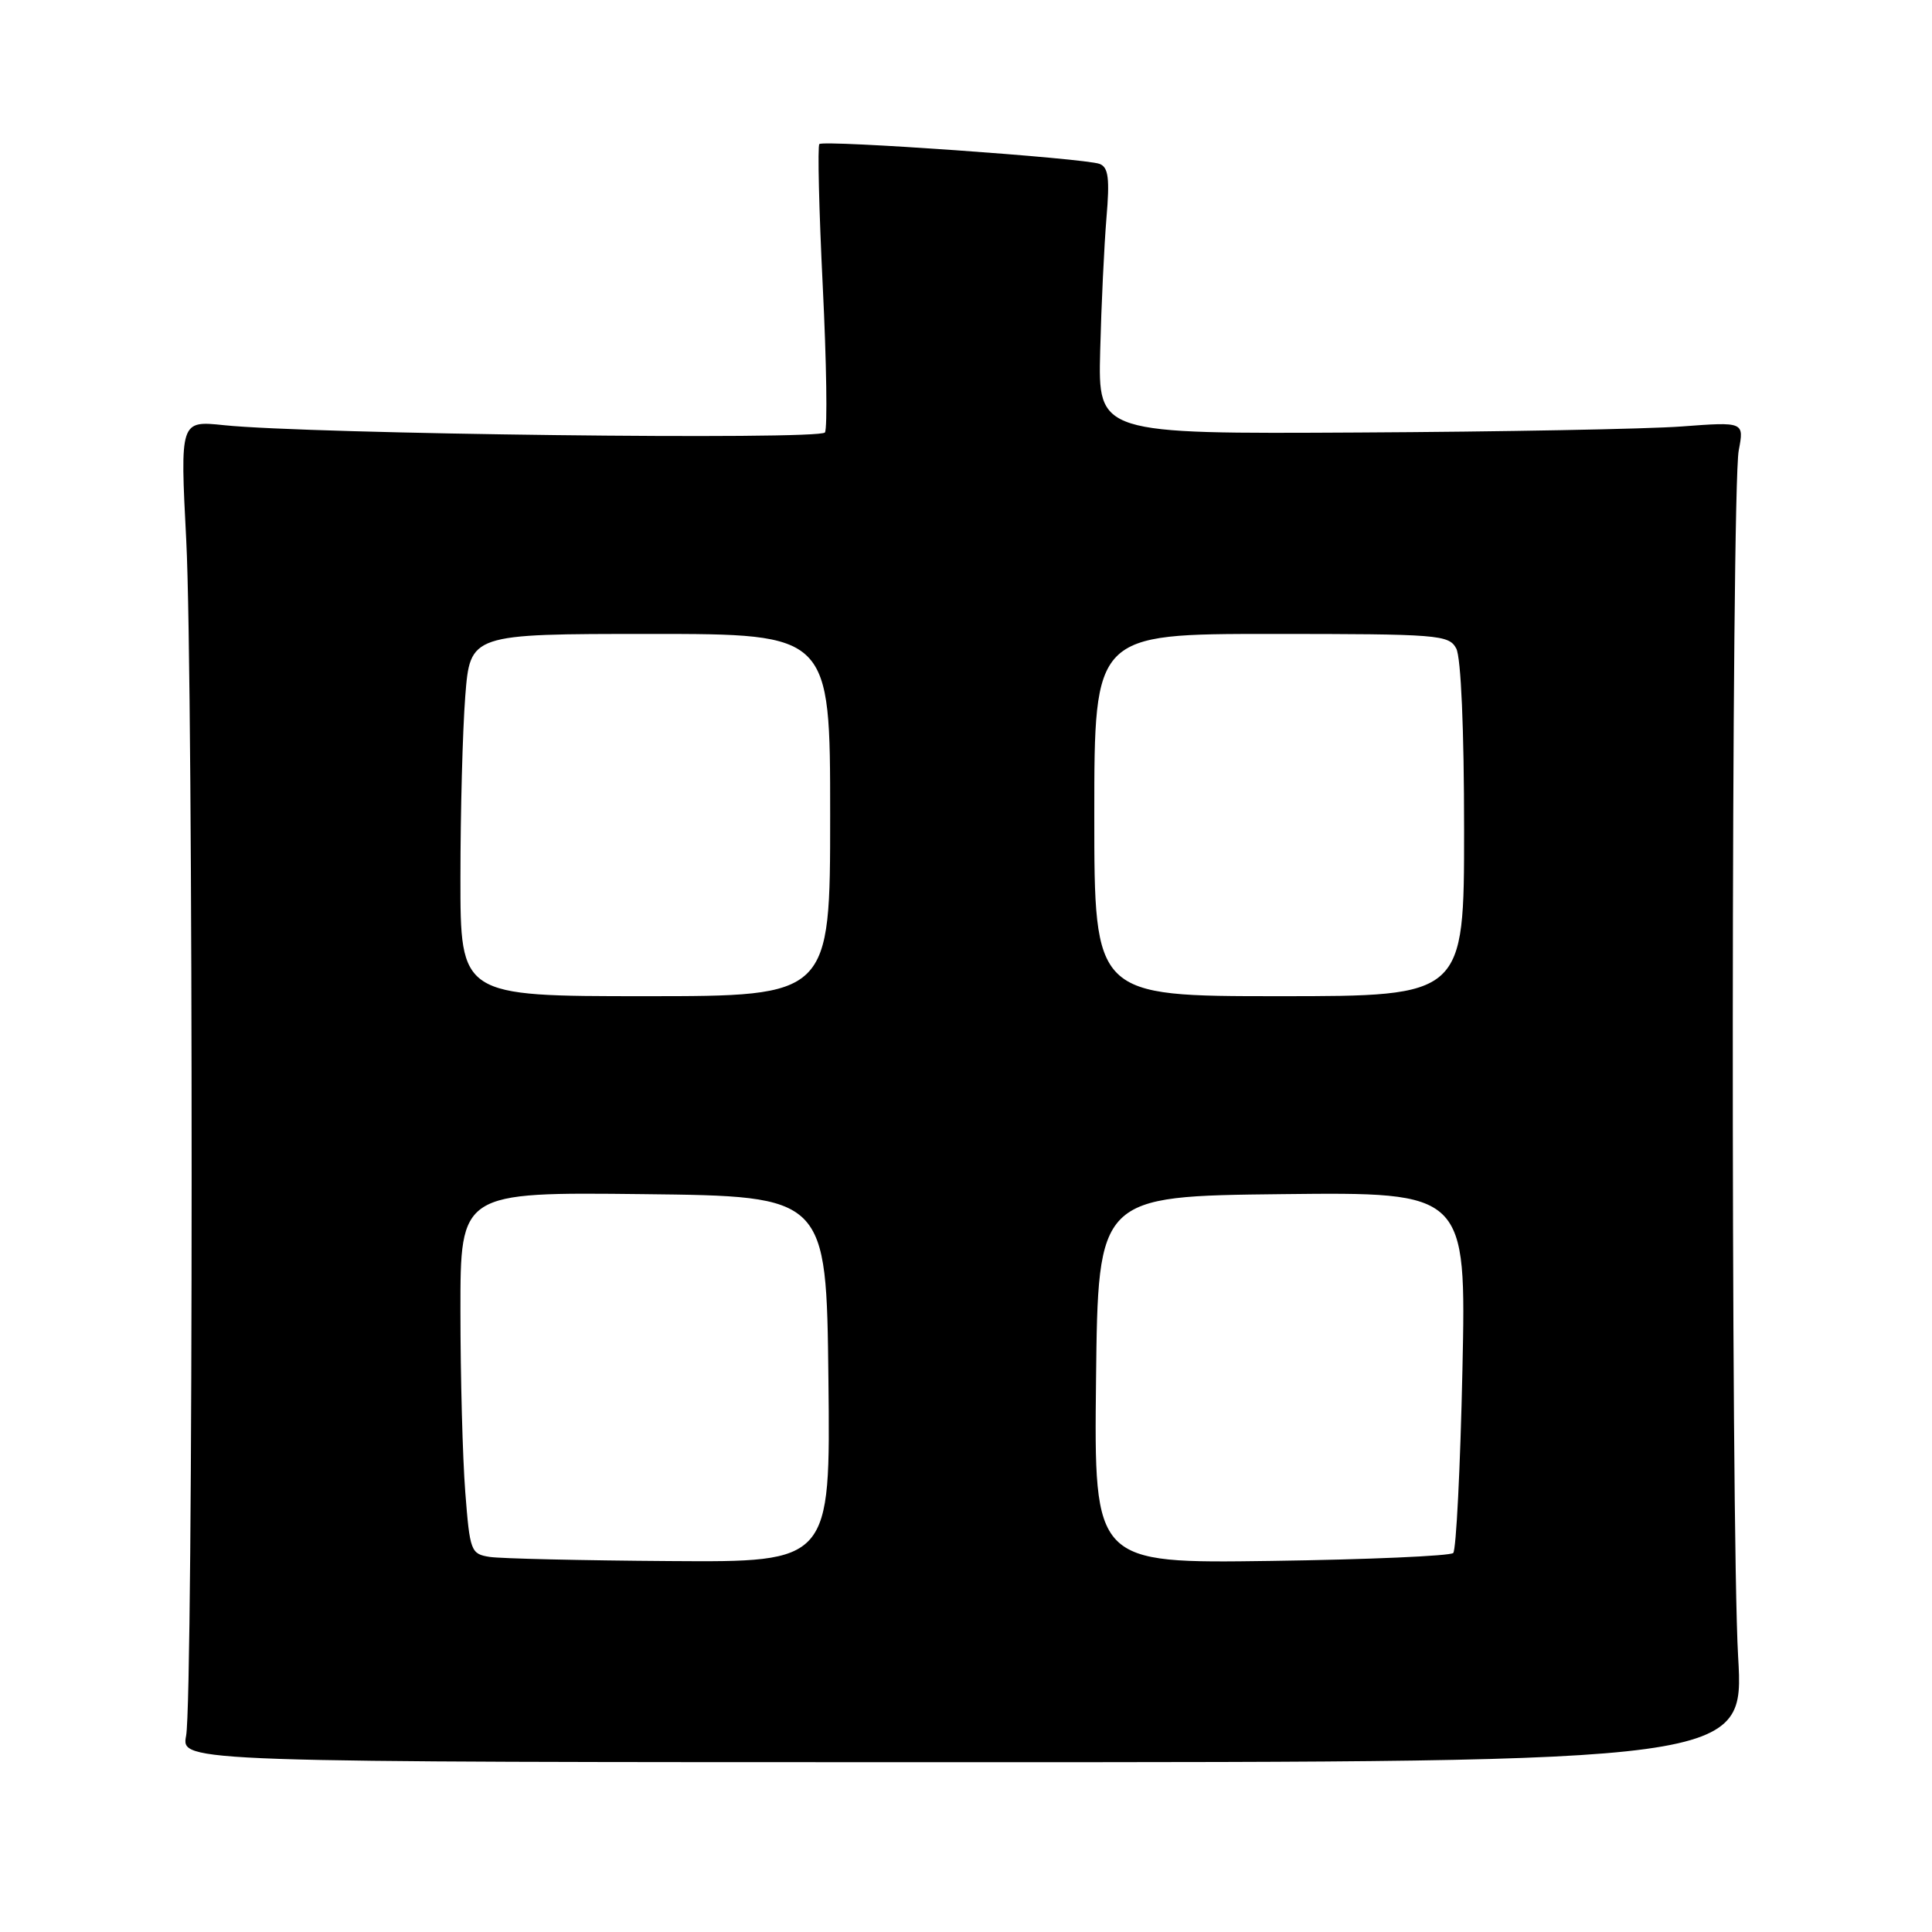 <?xml version="1.0" encoding="UTF-8" standalone="no"?>
<!DOCTYPE svg PUBLIC "-//W3C//DTD SVG 1.1//EN" "http://www.w3.org/Graphics/SVG/1.1/DTD/svg11.dtd" >
<svg xmlns="http://www.w3.org/2000/svg" xmlns:xlink="http://www.w3.org/1999/xlink" version="1.1" viewBox="0 0 256 256">
 <g >
 <path fill="currentColor"
d=" M 230.31 219.50 C 229.32 202.34 229.39 64.98 230.39 59.69 C 231.11 55.89 231.11 55.89 222.81 56.51 C 218.24 56.85 198.97 57.21 180.00 57.31 C 145.50 57.50 145.50 57.50 145.78 46.50 C 145.93 40.45 146.31 32.53 146.61 28.89 C 147.06 23.64 146.87 22.17 145.71 21.72 C 143.74 20.96 109.15 18.52 108.57 19.09 C 108.32 19.34 108.52 27.82 109.02 37.93 C 109.52 48.03 109.65 56.75 109.31 57.30 C 108.67 58.34 40.93 57.52 29.68 56.34 C 23.86 55.73 23.86 55.73 24.68 71.61 C 25.64 90.26 25.63 224.88 24.66 230.00 C 24.00 233.50 24.00 233.50 127.56 233.50 C 231.12 233.50 231.12 233.50 230.31 219.50 Z  M 64.89 206.30 C 62.39 205.91 62.26 205.56 61.65 197.70 C 61.30 193.19 61.01 182.40 61.01 173.73 C 61.00 157.96 61.00 157.96 85.25 158.23 C 109.50 158.50 109.50 158.50 109.77 182.75 C 110.04 207.00 110.04 207.00 88.77 206.85 C 77.07 206.77 66.33 206.52 64.89 206.30 Z  M 145.23 182.83 C 145.50 158.50 145.50 158.50 169.89 158.23 C 194.28 157.96 194.28 157.96 193.78 181.51 C 193.50 194.46 192.95 205.38 192.56 205.78 C 192.16 206.17 181.29 206.65 168.40 206.83 C 144.96 207.16 144.96 207.16 145.23 182.83 Z  M 61.01 116.25 C 61.01 107.59 61.30 96.79 61.65 92.25 C 62.30 84.00 62.30 84.00 86.15 84.00 C 110.00 84.00 110.00 84.00 110.00 108.00 C 110.00 132.00 110.00 132.00 85.50 132.00 C 61.00 132.00 61.00 132.00 61.01 116.25 Z  M 145.00 108.00 C 145.00 84.00 145.00 84.00 168.46 84.00 C 190.64 84.00 191.99 84.11 192.96 85.93 C 193.59 87.10 194.00 96.64 194.00 109.93 C 194.00 132.00 194.00 132.00 169.50 132.00 C 145.00 132.00 145.00 132.00 145.00 108.00 Z "/>
</g>
</svg>